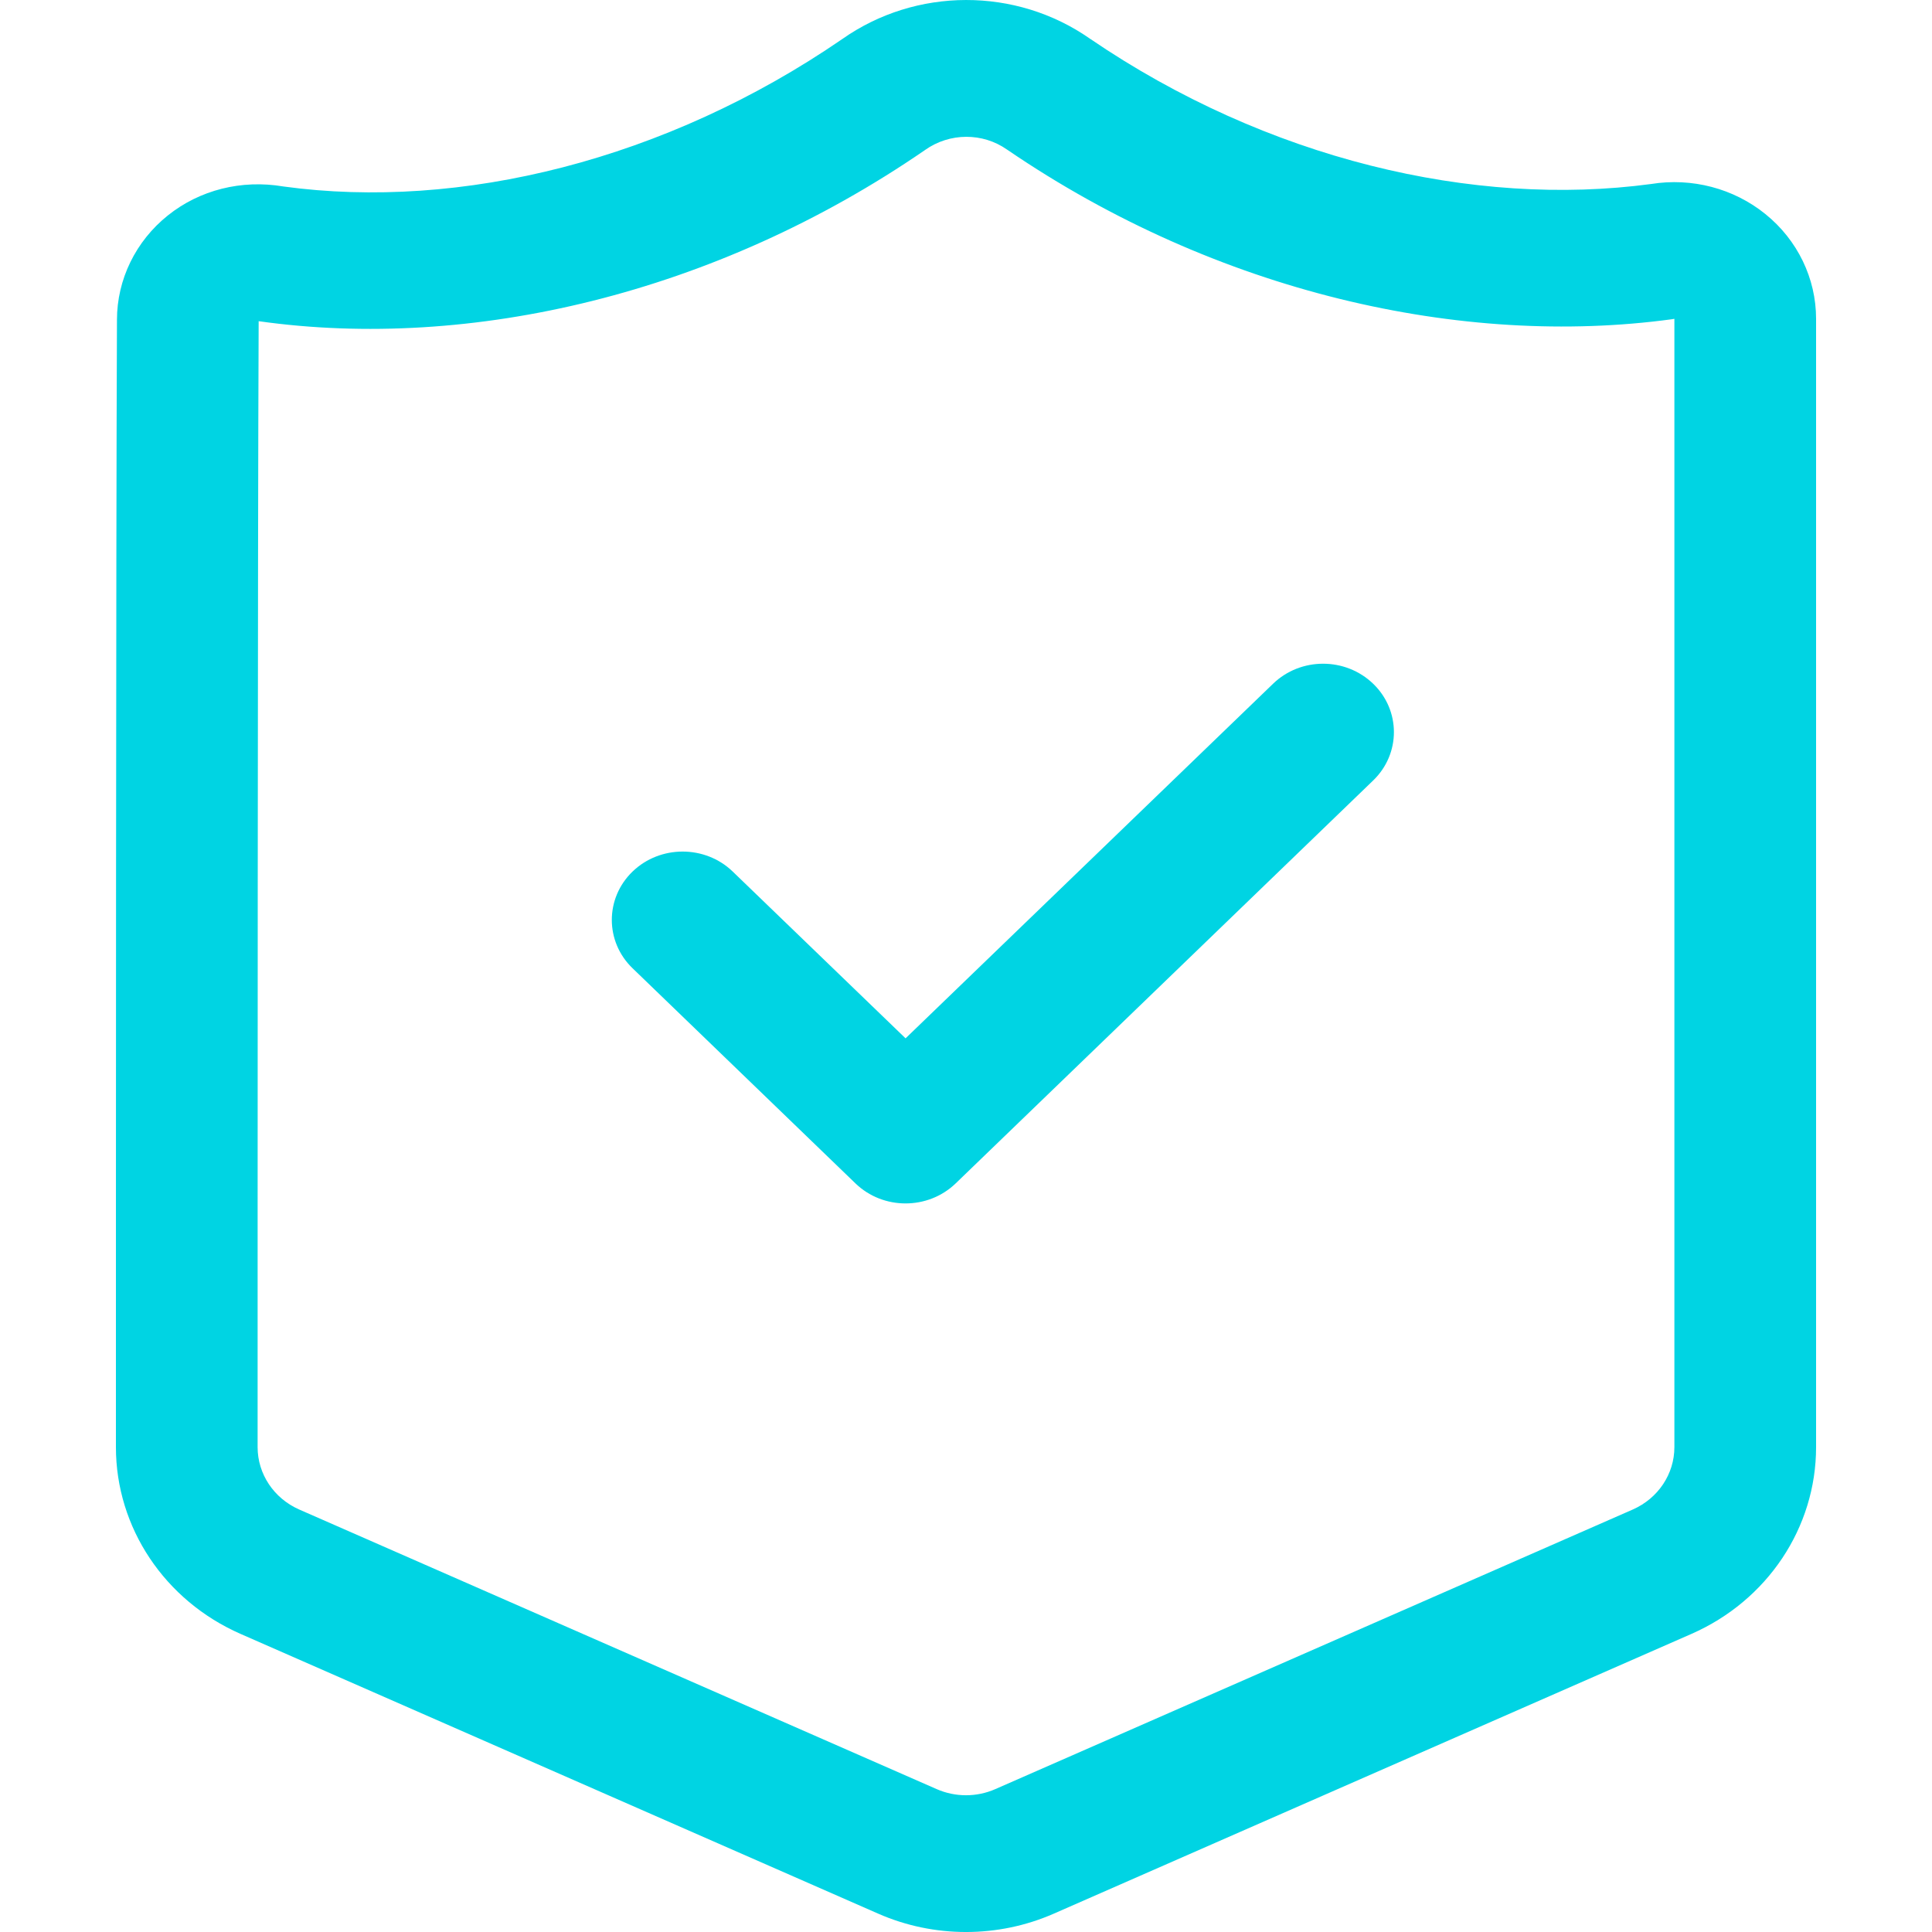<svg width="50" height="50" viewBox="0 0 50 50" fill="none" xmlns="http://www.w3.org/2000/svg">
<path fill-rule="evenodd" clip-rule="evenodd" d="M47 37.453V8.251C47 7.204 46.52 6.211 45.687 5.539C44.866 4.875 43.786 4.592 42.73 4.762C38.147 5.378 32.792 4.128 28.203 0.998C26.291 -0.337 23.704 -0.332 21.797 1.011C17.23 4.148 11.908 5.452 7.334 4.826C6.249 4.642 5.169 4.916 4.346 5.574C3.511 6.241 3.027 7.234 3.027 8.279C3 14.309 3 31.283 3 37.453C3 39.535 4.261 41.423 6.225 42.285C10.326 44.084 19.175 47.967 22.725 49.524C24.169 50.159 25.831 50.159 27.275 49.524C30.825 47.967 39.674 44.084 43.775 42.285C45.739 41.423 47 39.535 47 37.453ZM43.331 8.251L43.333 8.253V37.453C43.333 38.147 42.913 38.776 42.259 39.065C38.158 40.862 29.306 44.746 25.759 46.302C25.277 46.514 24.723 46.514 24.241 46.302C20.694 44.746 11.842 40.862 7.741 39.065C7.087 38.776 6.667 38.147 6.667 37.453C6.667 31.294 6.667 14.366 6.694 8.311L6.7 8.313C12.163 9.083 18.508 7.616 23.929 3.89L23.94 3.882C24.578 3.43 25.431 3.428 26.06 3.87L26.071 3.877C31.503 7.584 37.85 8.998 43.267 8.262L43.331 8.251ZM16.37 25.058L22.14 30.627C22.855 31.317 24.015 31.317 24.732 30.627L35.538 20.198C36.253 19.508 36.253 18.386 35.538 17.696C34.821 17.004 33.661 17.004 32.946 17.696L23.436 26.872L18.963 22.556C18.248 21.866 17.085 21.866 16.37 22.556C15.655 23.247 15.655 24.368 16.37 25.058Z" fill="#00D4E3"/>
</svg>
